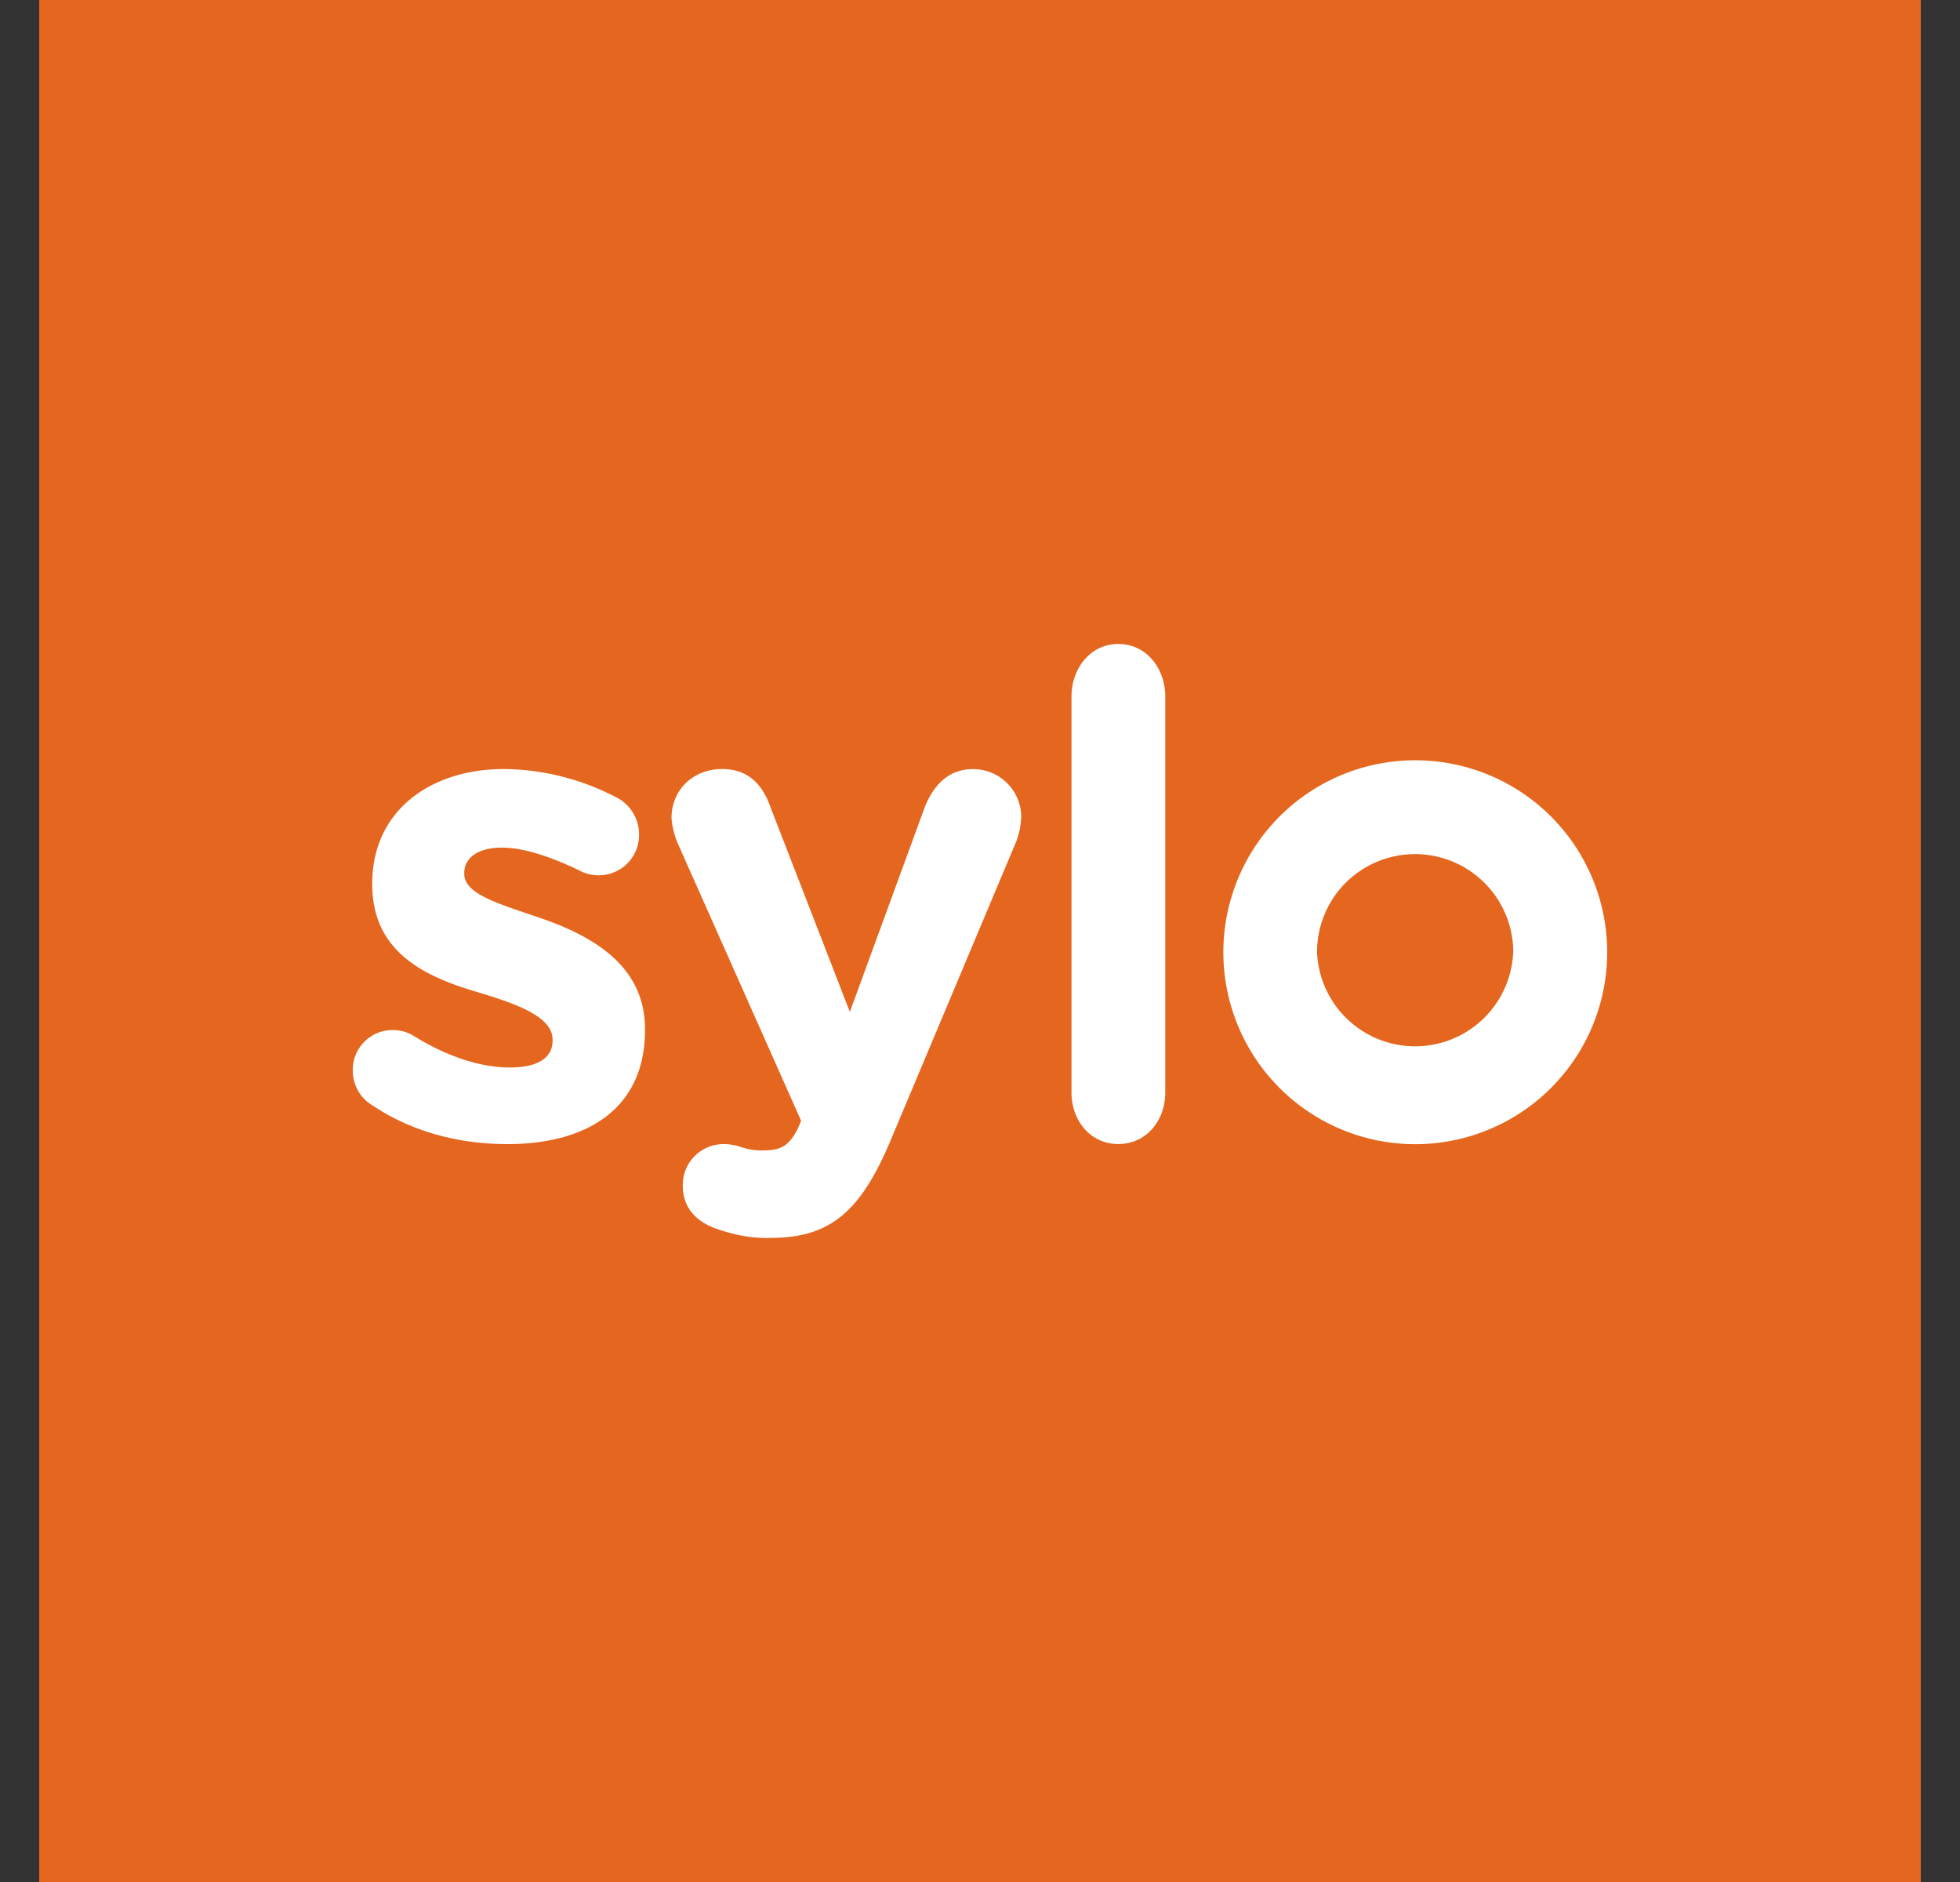 <svg xmlns="http://www.w3.org/2000/svg" width="25" height="24" fill="none" viewBox="0 0 25 24">
    <rect x="0" y="0" width="25" height="24" fill="#333333" stroke="none"/>
    <g clip-path="url(#SYLO__a)">
        <path fill="#E5661F" d="M24.5 0H.5v24h24z"/>
        <path fill="#fff" d="M20.5 12.141a2.448 2.448 0 0 1-3.387 2.263A2.448 2.448 0 1 1 20.5 12.14m-1.198 0a1.253 1.253 0 0 0-2.136-.884 1.25 1.25 0 0 0-.367.885 1.252 1.252 0 0 0 2.502 0M6.475 14.59c.99 0 1.752-.435 1.752-1.454v-.016c0-.84-.731-1.21-1.375-1.427-.492-.168-.93-.293-.93-.547v-.017c0-.179.162-.32.481-.32.271 0 .623.115.99.293.07.039.157.06.239.06h.01a.513.513 0 0 0 .509-.515.53.53 0 0 0-.308-.488 3.15 3.15 0 0 0-1.418-.352c-.925 0-1.677.526-1.677 1.458v.016c0 .894.73 1.192 1.363 1.377.503.151.937.315.937.597v.016c0 .206-.167.342-.546.342-.368 0-.8-.136-1.24-.412a.5.5 0 0 0-.253-.065h-.016a.506.506 0 0 0-.493.515.51.51 0 0 0 .249.444c.508.341 1.109.495 1.726.495m3.359 1.196c.78 0 1.163-.362 1.547-1.294l1.585-3.77a1 1 0 0 0 .06-.31v-.004a.613.613 0 0 0-.617-.6c-.33 0-.519.232-.622.508l-.947 2.588L9.83 10.3c-.107-.31-.296-.493-.621-.493-.363 0-.644.26-.644.628q.014.153.07.298l1.583 3.559-.043.103c-.119.233-.227.276-.46.276a.8.8 0 0 1-.276-.048.7.7 0 0 0-.216-.033h-.005a.52.52 0 0 0-.509.531c0 .32.222.472.411.542.227.082.47.133.714.123m3.833-1.854c0 .358.24.657.598.657.357 0 .598-.299.598-.657v-5.05c0-.358-.24-.67-.598-.67-.357 0-.598.312-.598.67z"/>
    </g>
    <defs>
        <clipPath id="SYLO__a">
            <path fill="#fff" d="M.5 0h24v24H.5z"/>
        </clipPath>
    </defs>
</svg>
